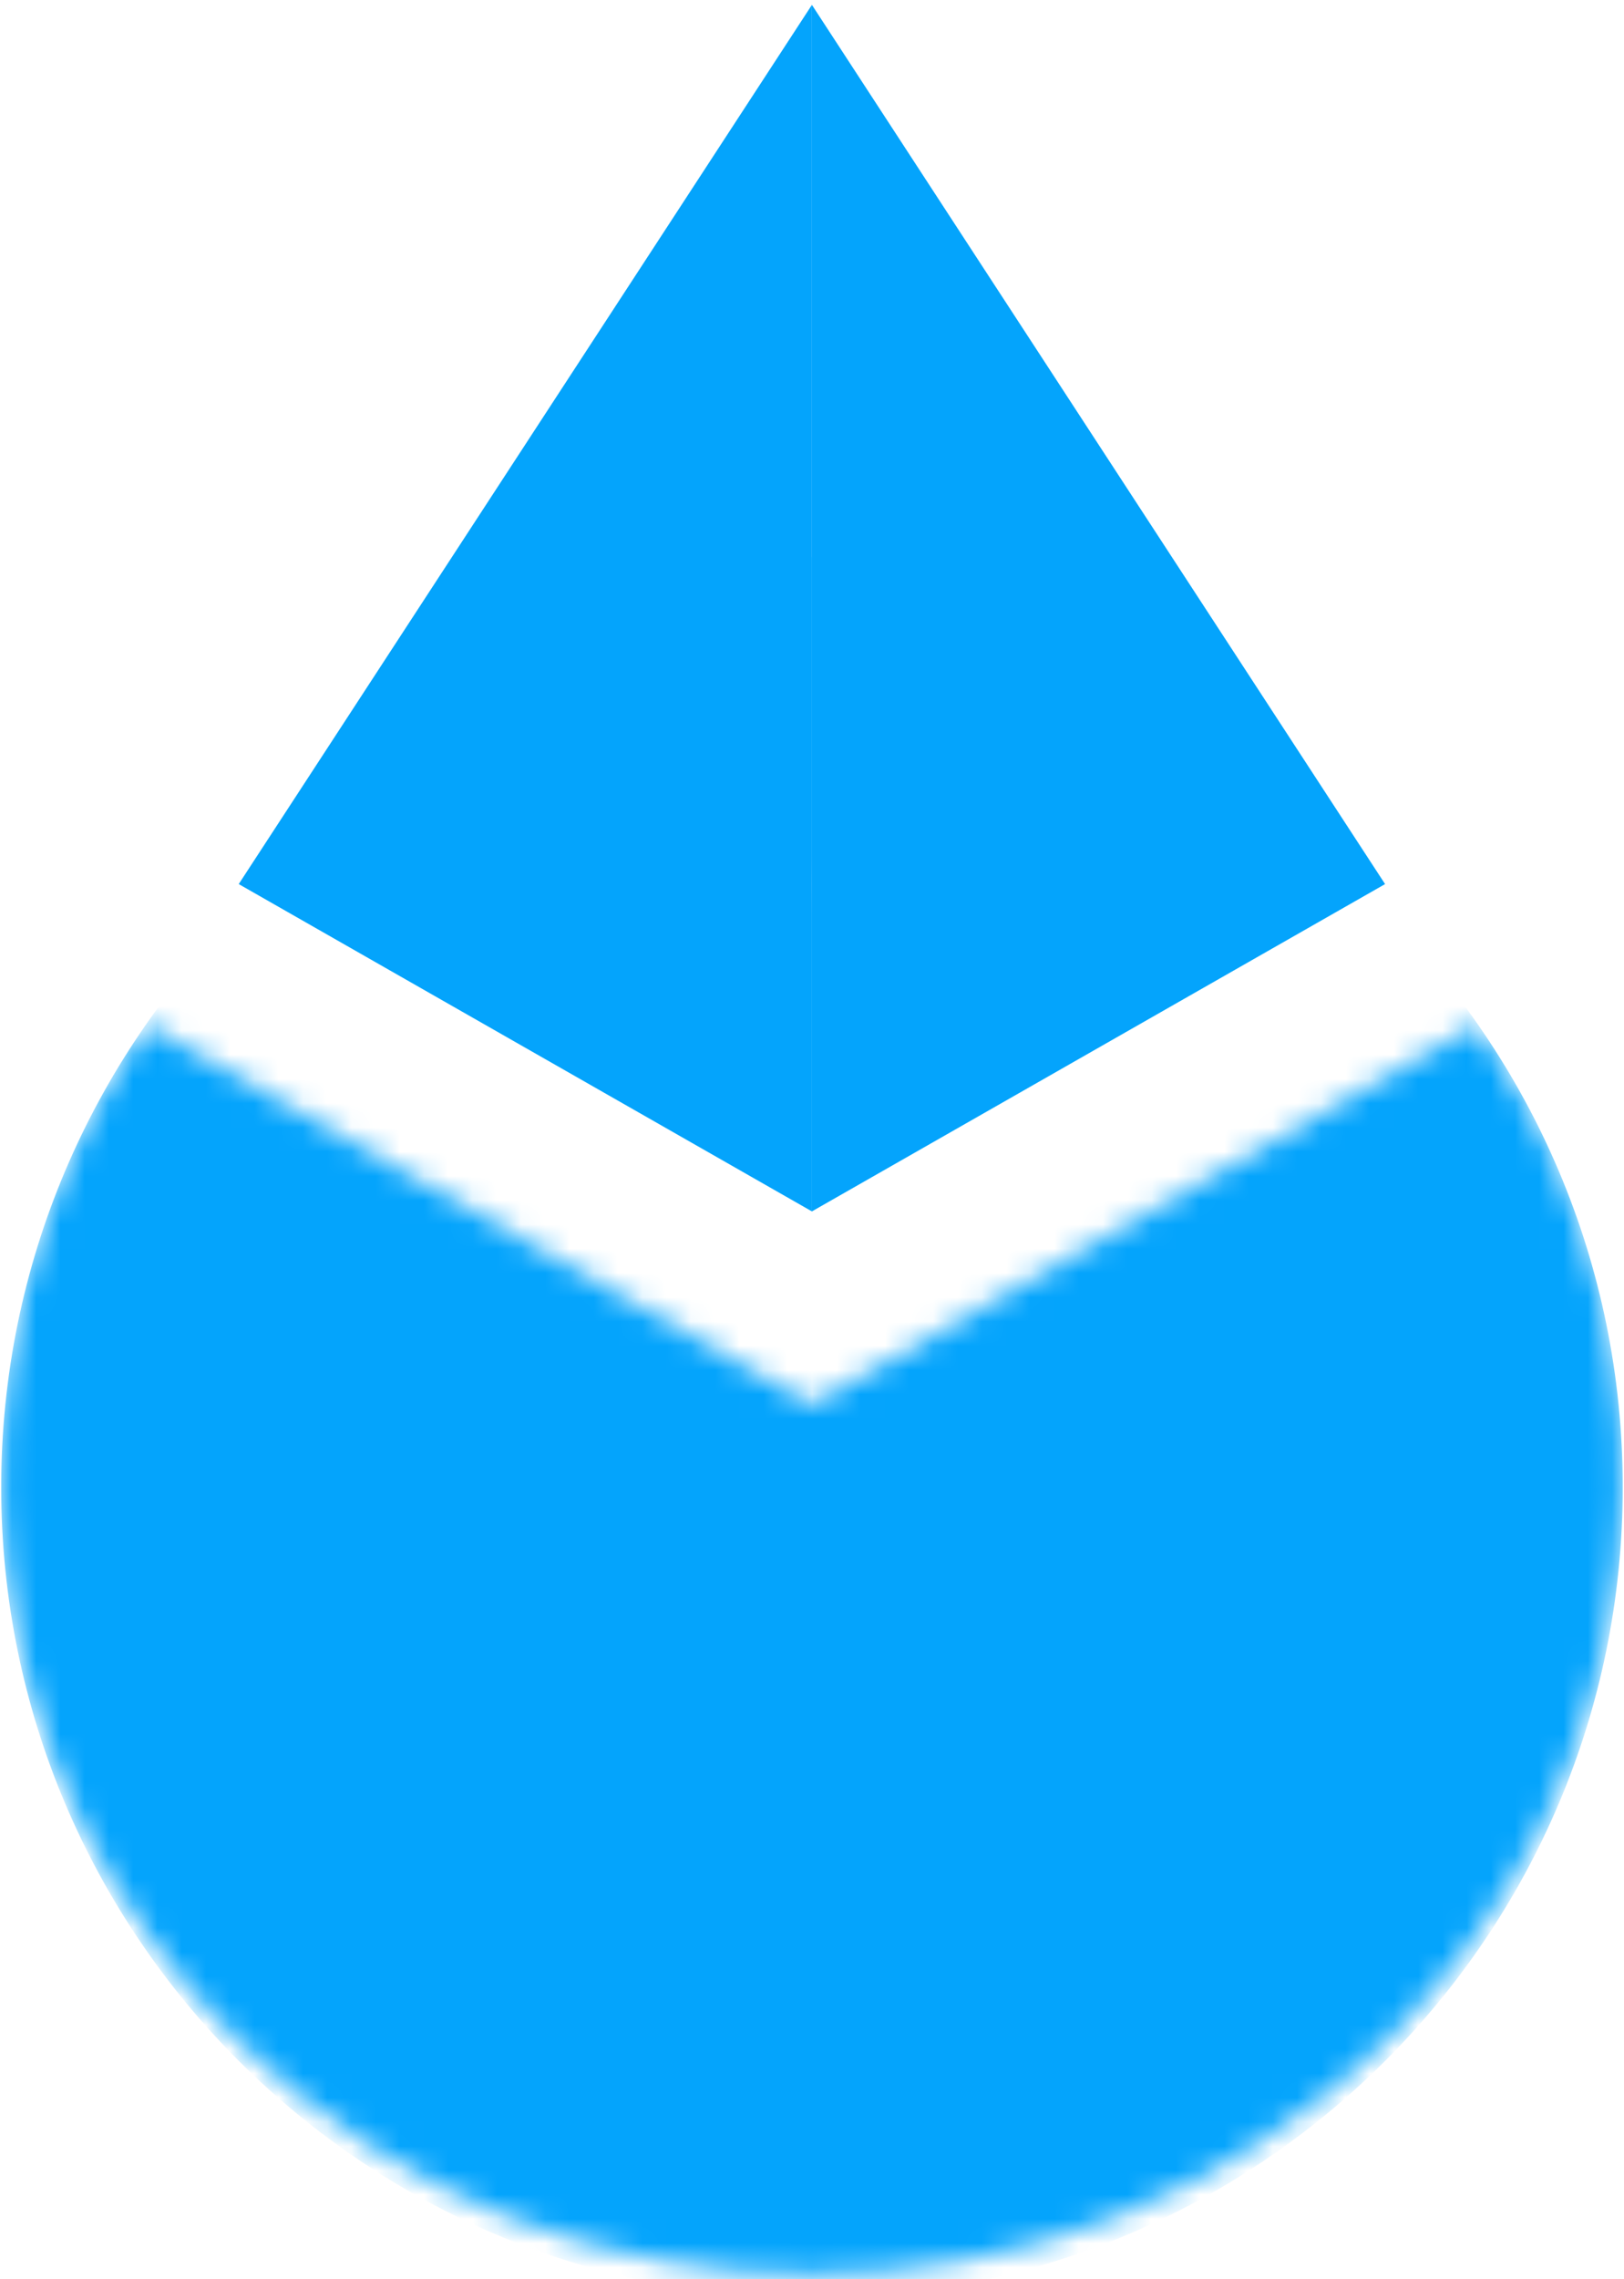 <svg width="67" height="94" viewBox="0 0 67 94" fill="none" xmlns="http://www.w3.org/2000/svg">
<mask id="mask0_452_3271" style="mask-type:luminance" maskUnits="userSpaceOnUse" x="0" y="42" width="67" height="52">
<path d="M33.5 57.936L6.061 42.27L5.322 43.404C-3.102 56.36 -1.23 73.306 9.854 84.193C22.909 97.001 44.092 97.001 57.147 84.193C68.231 73.306 70.103 56.36 61.679 43.404L60.94 42.27L33.5 57.936Z" fill="white"/>
</mask>
<g mask="url(#mask0_452_3271)">
<path d="M33.498 94.785C51.972 94.785 66.948 79.809 66.948 61.335C66.948 42.862 51.972 27.886 33.498 27.886C15.025 27.886 0.049 42.862 0.049 61.335C0.049 79.809 15.025 94.785 33.498 94.785Z" fill="#04A4FC"/>
</g>
<path d="M33.496 22.961L9.85 36.459L33.496 49.957L57.142 36.459L33.496 22.961Z" fill="url(#paint0_radial_452_3271)"/>
<path d="M33.496 0.201L9.85 36.459L33.496 49.957V0.201Z" fill="#04A4FC"/>
<path d="M33.496 49.957L57.142 36.459L33.496 0.201V49.957Z" fill="#04A4FC"/>
<defs>
<radialGradient id="paint0_radial_452_3271" cx="0" cy="0" r="1" gradientUnits="userSpaceOnUse" gradientTransform="translate(33.496 36.459) scale(1.182)">
<stop stop-color="#0066FF" stop-opacity="0"/>
<stop offset="1" stop-color="#00C2FF" stop-opacity="0.4"/>
</radialGradient>
</defs>
</svg>
